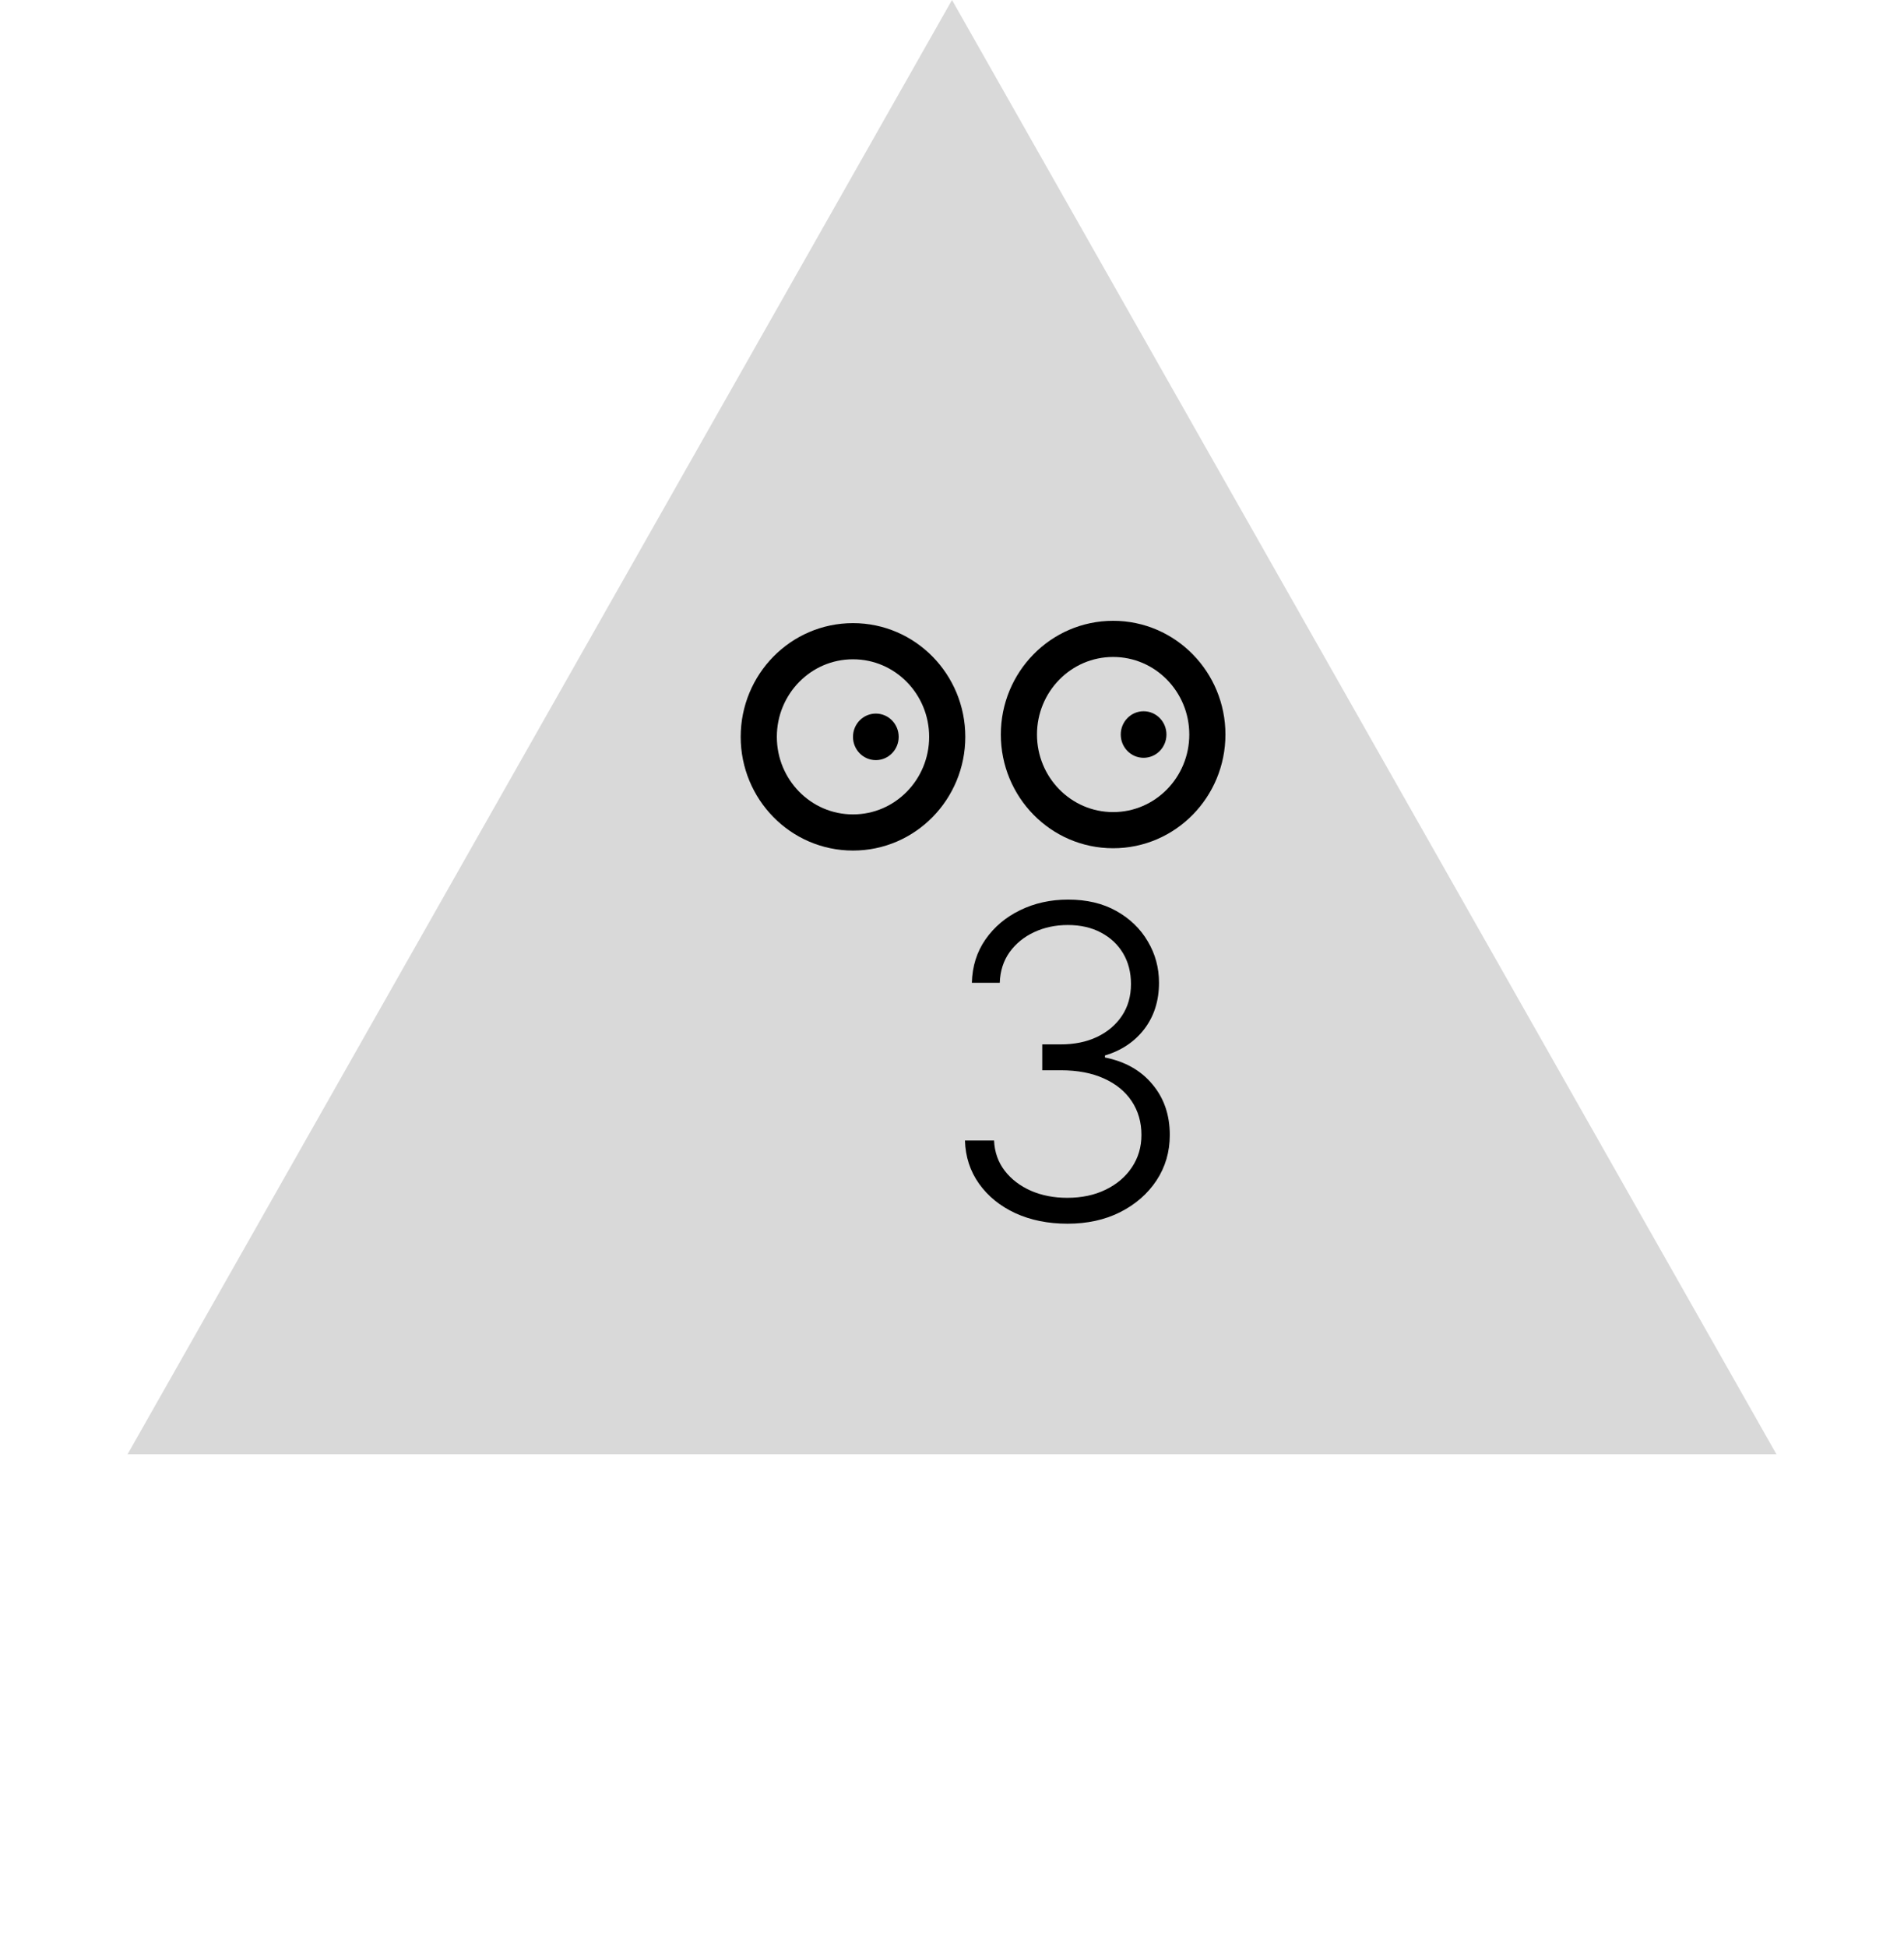 <svg width="135" height="138" viewBox="0 0 135 138" fill="none" xmlns="http://www.w3.org/2000/svg">
<path d="M67.5 0L125.957 103.096H9.043L67.5 0Z" fill="#D9D9D9"/>
<path d="M60.48 59.015C64.192 59.015 67.161 55.958 67.161 52.235C67.161 48.513 64.192 45.456 60.48 45.456C56.768 45.456 53.799 48.513 53.799 52.235C53.799 55.958 56.768 59.015 60.48 59.015Z" stroke="black" stroke-width="2.563"/>
<ellipse cx="62.1" cy="52.236" rx="1.62" ry="1.65" fill="black"/>
<path d="M78.925 58.851C82.637 58.851 85.606 55.794 85.606 52.071C85.606 48.349 82.637 45.291 78.925 45.291C75.213 45.291 72.244 48.349 72.244 52.071C72.244 55.794 75.213 58.851 78.925 58.851Z" stroke="black" stroke-width="2.563"/>
<ellipse cx="81.085" cy="52.071" rx="1.62" ry="1.65" fill="black"/>
<path d="M75.691 86.749C74.315 86.749 73.084 86.501 71.999 86.006C70.915 85.504 70.056 84.808 69.422 83.92C68.789 83.032 68.454 82.009 68.418 80.852H70.482C70.518 81.667 70.769 82.381 71.235 82.992C71.701 83.596 72.32 84.07 73.091 84.412C73.863 84.747 74.722 84.914 75.669 84.914C76.703 84.914 77.612 84.721 78.399 84.335C79.192 83.949 79.811 83.422 80.255 82.752C80.707 82.075 80.932 81.31 80.932 80.459C80.932 79.556 80.703 78.759 80.244 78.067C79.786 77.376 79.127 76.837 78.268 76.451C77.416 76.065 76.397 75.872 75.21 75.872H73.9V74.038H75.21C76.178 74.038 77.034 73.863 77.776 73.513C78.526 73.157 79.116 72.658 79.545 72.017C79.975 71.377 80.19 70.623 80.19 69.757C80.19 68.934 80.004 68.21 79.633 67.584C79.261 66.958 78.737 66.466 78.06 66.109C77.39 65.753 76.608 65.575 75.712 65.575C74.846 65.575 74.052 65.742 73.332 66.077C72.611 66.412 72.029 66.885 71.585 67.496C71.148 68.108 70.915 68.832 70.886 69.669H68.909C68.938 68.505 69.259 67.482 69.87 66.601C70.489 65.713 71.308 65.021 72.327 64.526C73.354 64.024 74.489 63.773 75.734 63.773C77.052 63.773 78.191 64.042 79.152 64.581C80.113 65.119 80.856 65.837 81.38 66.732C81.911 67.62 82.177 68.599 82.177 69.669C82.177 70.944 81.831 72.035 81.14 72.946C80.448 73.848 79.516 74.474 78.344 74.824V74.966C79.771 75.25 80.892 75.883 81.707 76.866C82.53 77.841 82.942 79.039 82.942 80.459C82.942 81.653 82.629 82.726 82.002 83.68C81.376 84.626 80.517 85.376 79.425 85.93C78.341 86.476 77.096 86.749 75.691 86.749Z" fill="black"/>
</svg>
